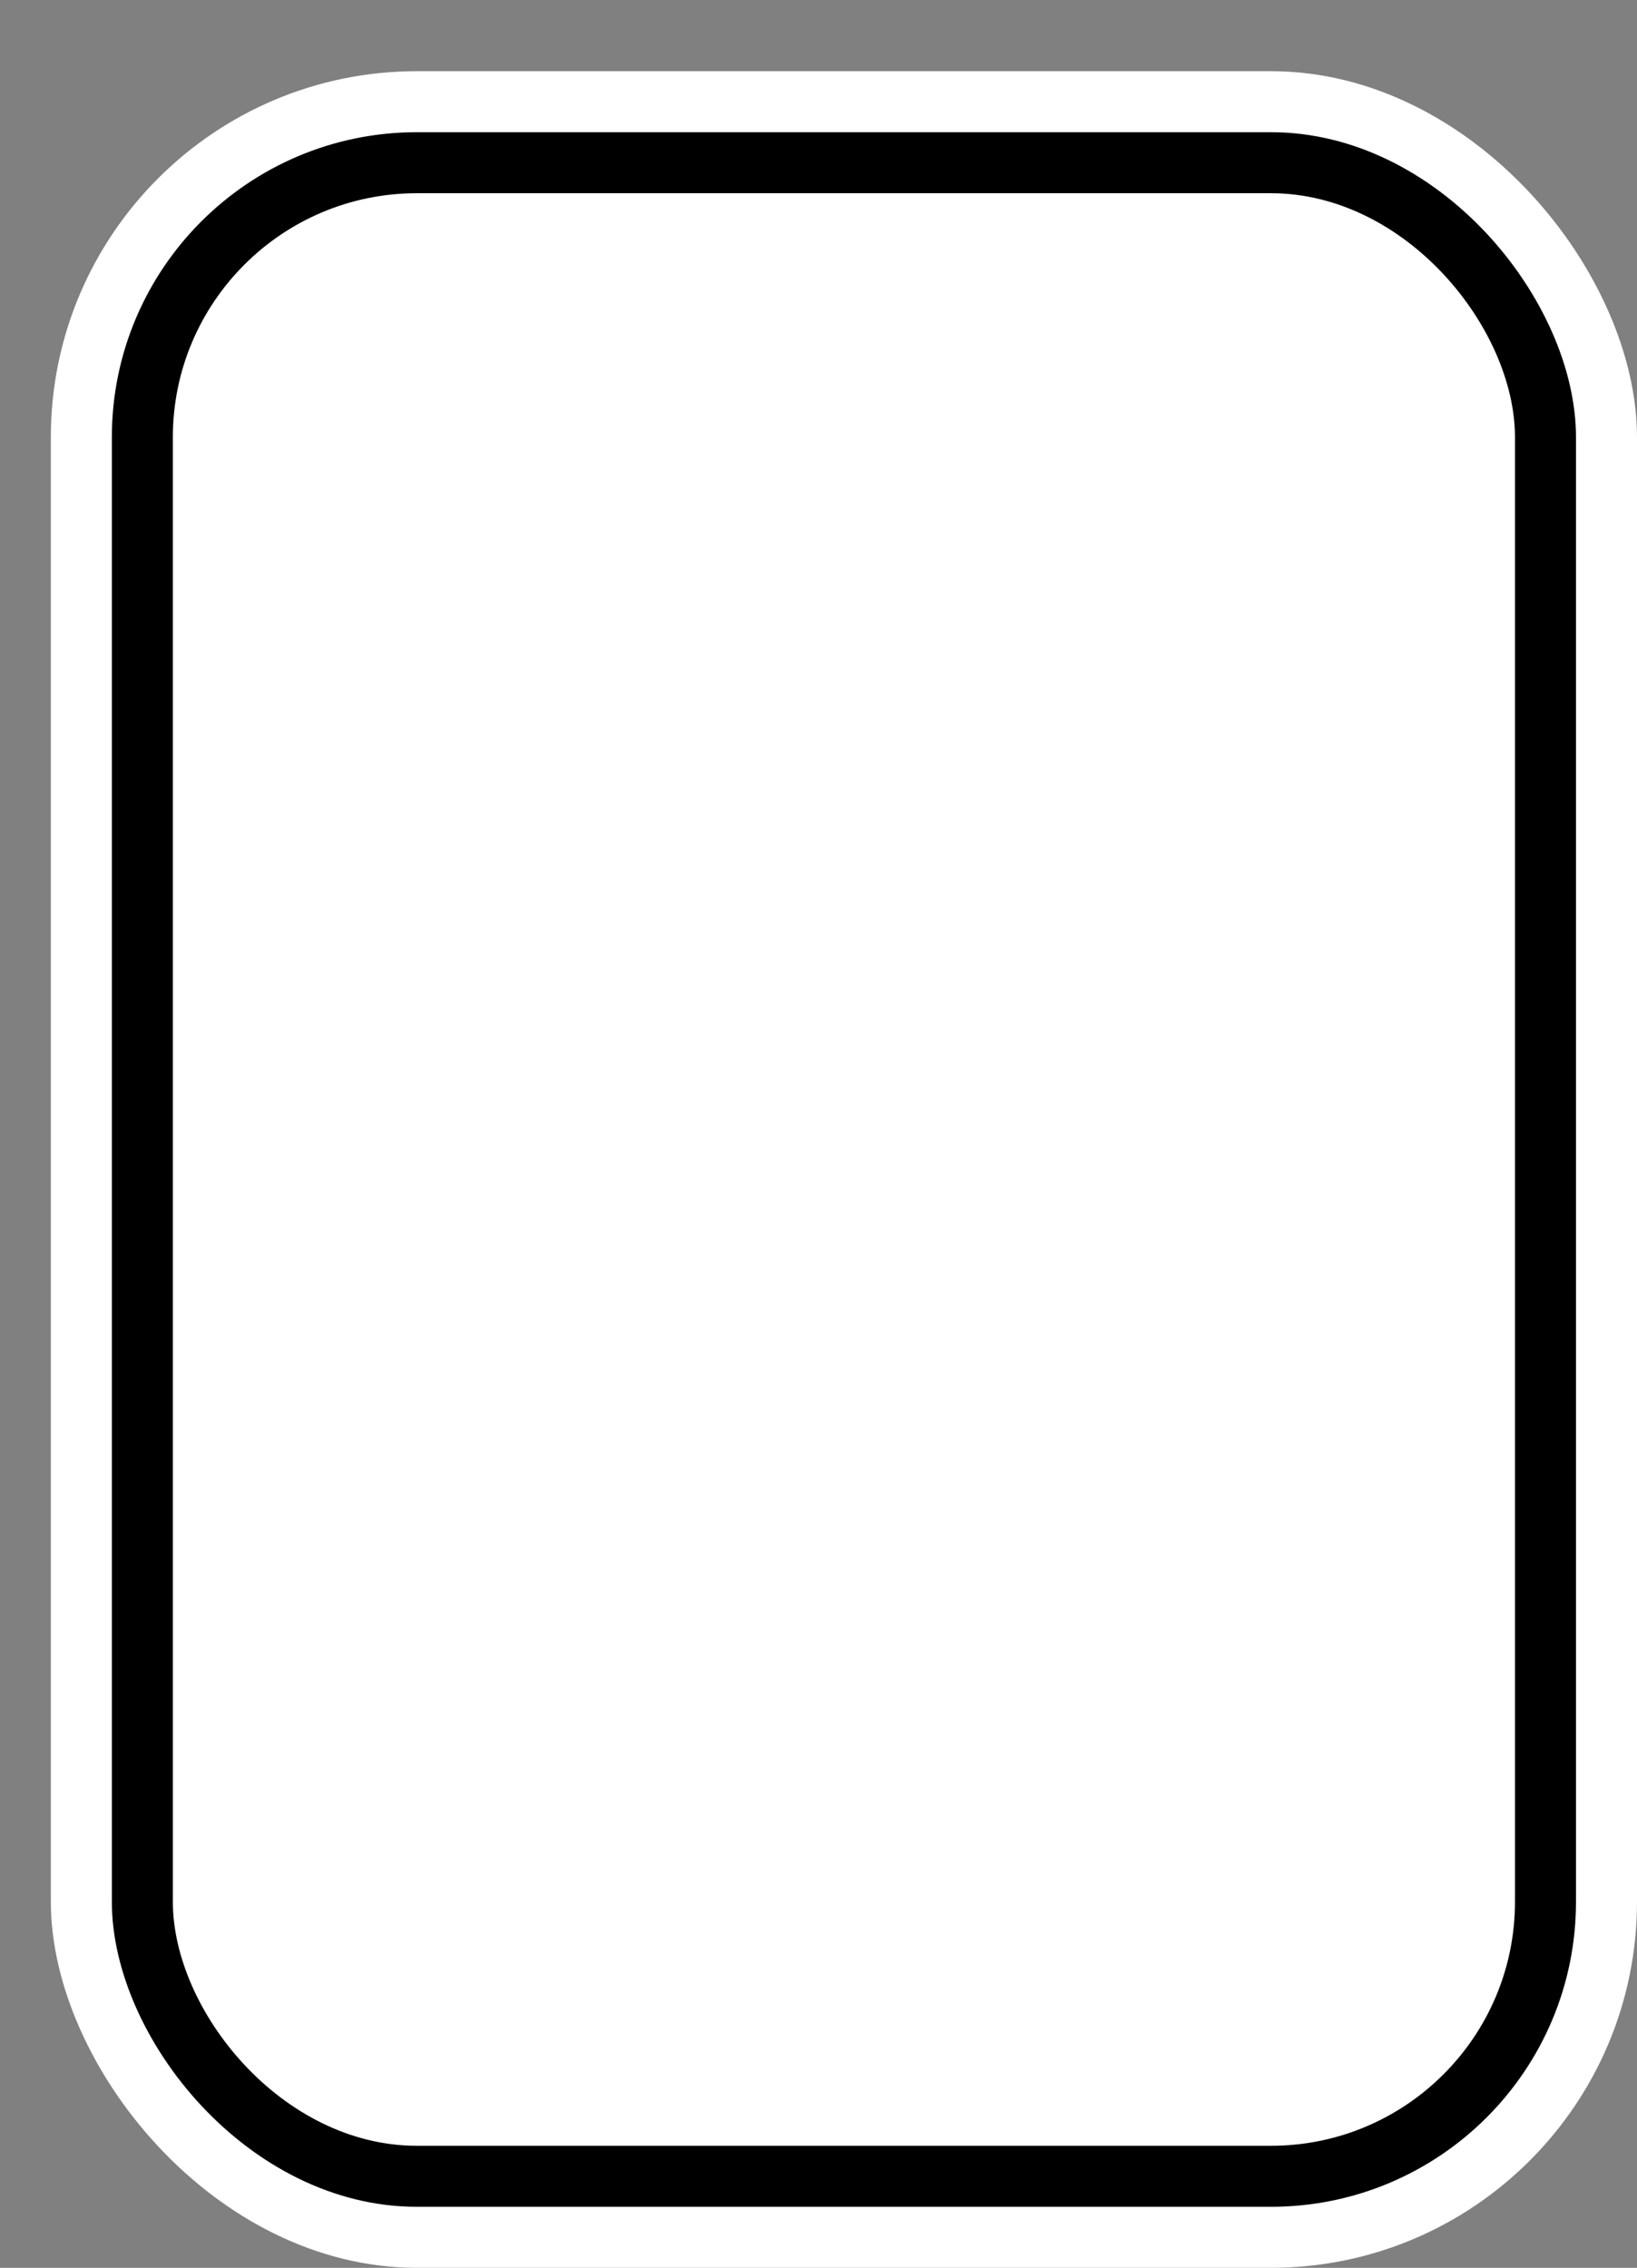 <svg xmlns='http://www.w3.org/2000/svg' width='100%' height='100%' viewBox='0 0 40.25 55.75'>
<rect x="0" y="0" width="40.25" height="55.75" fill="#808080" stroke="none"/>
<rect x='1.25' y='1.75' height='54' width='39' rx='9' fill='white'/>
<rect x='2.75' y='3.25' height='51.0' width='36.0' rx='7.5' fill='black'/>
<rect x='4.25' y='4.75' height='48.0' width='33.0' rx='6.0' fill='white'/>
</svg>

